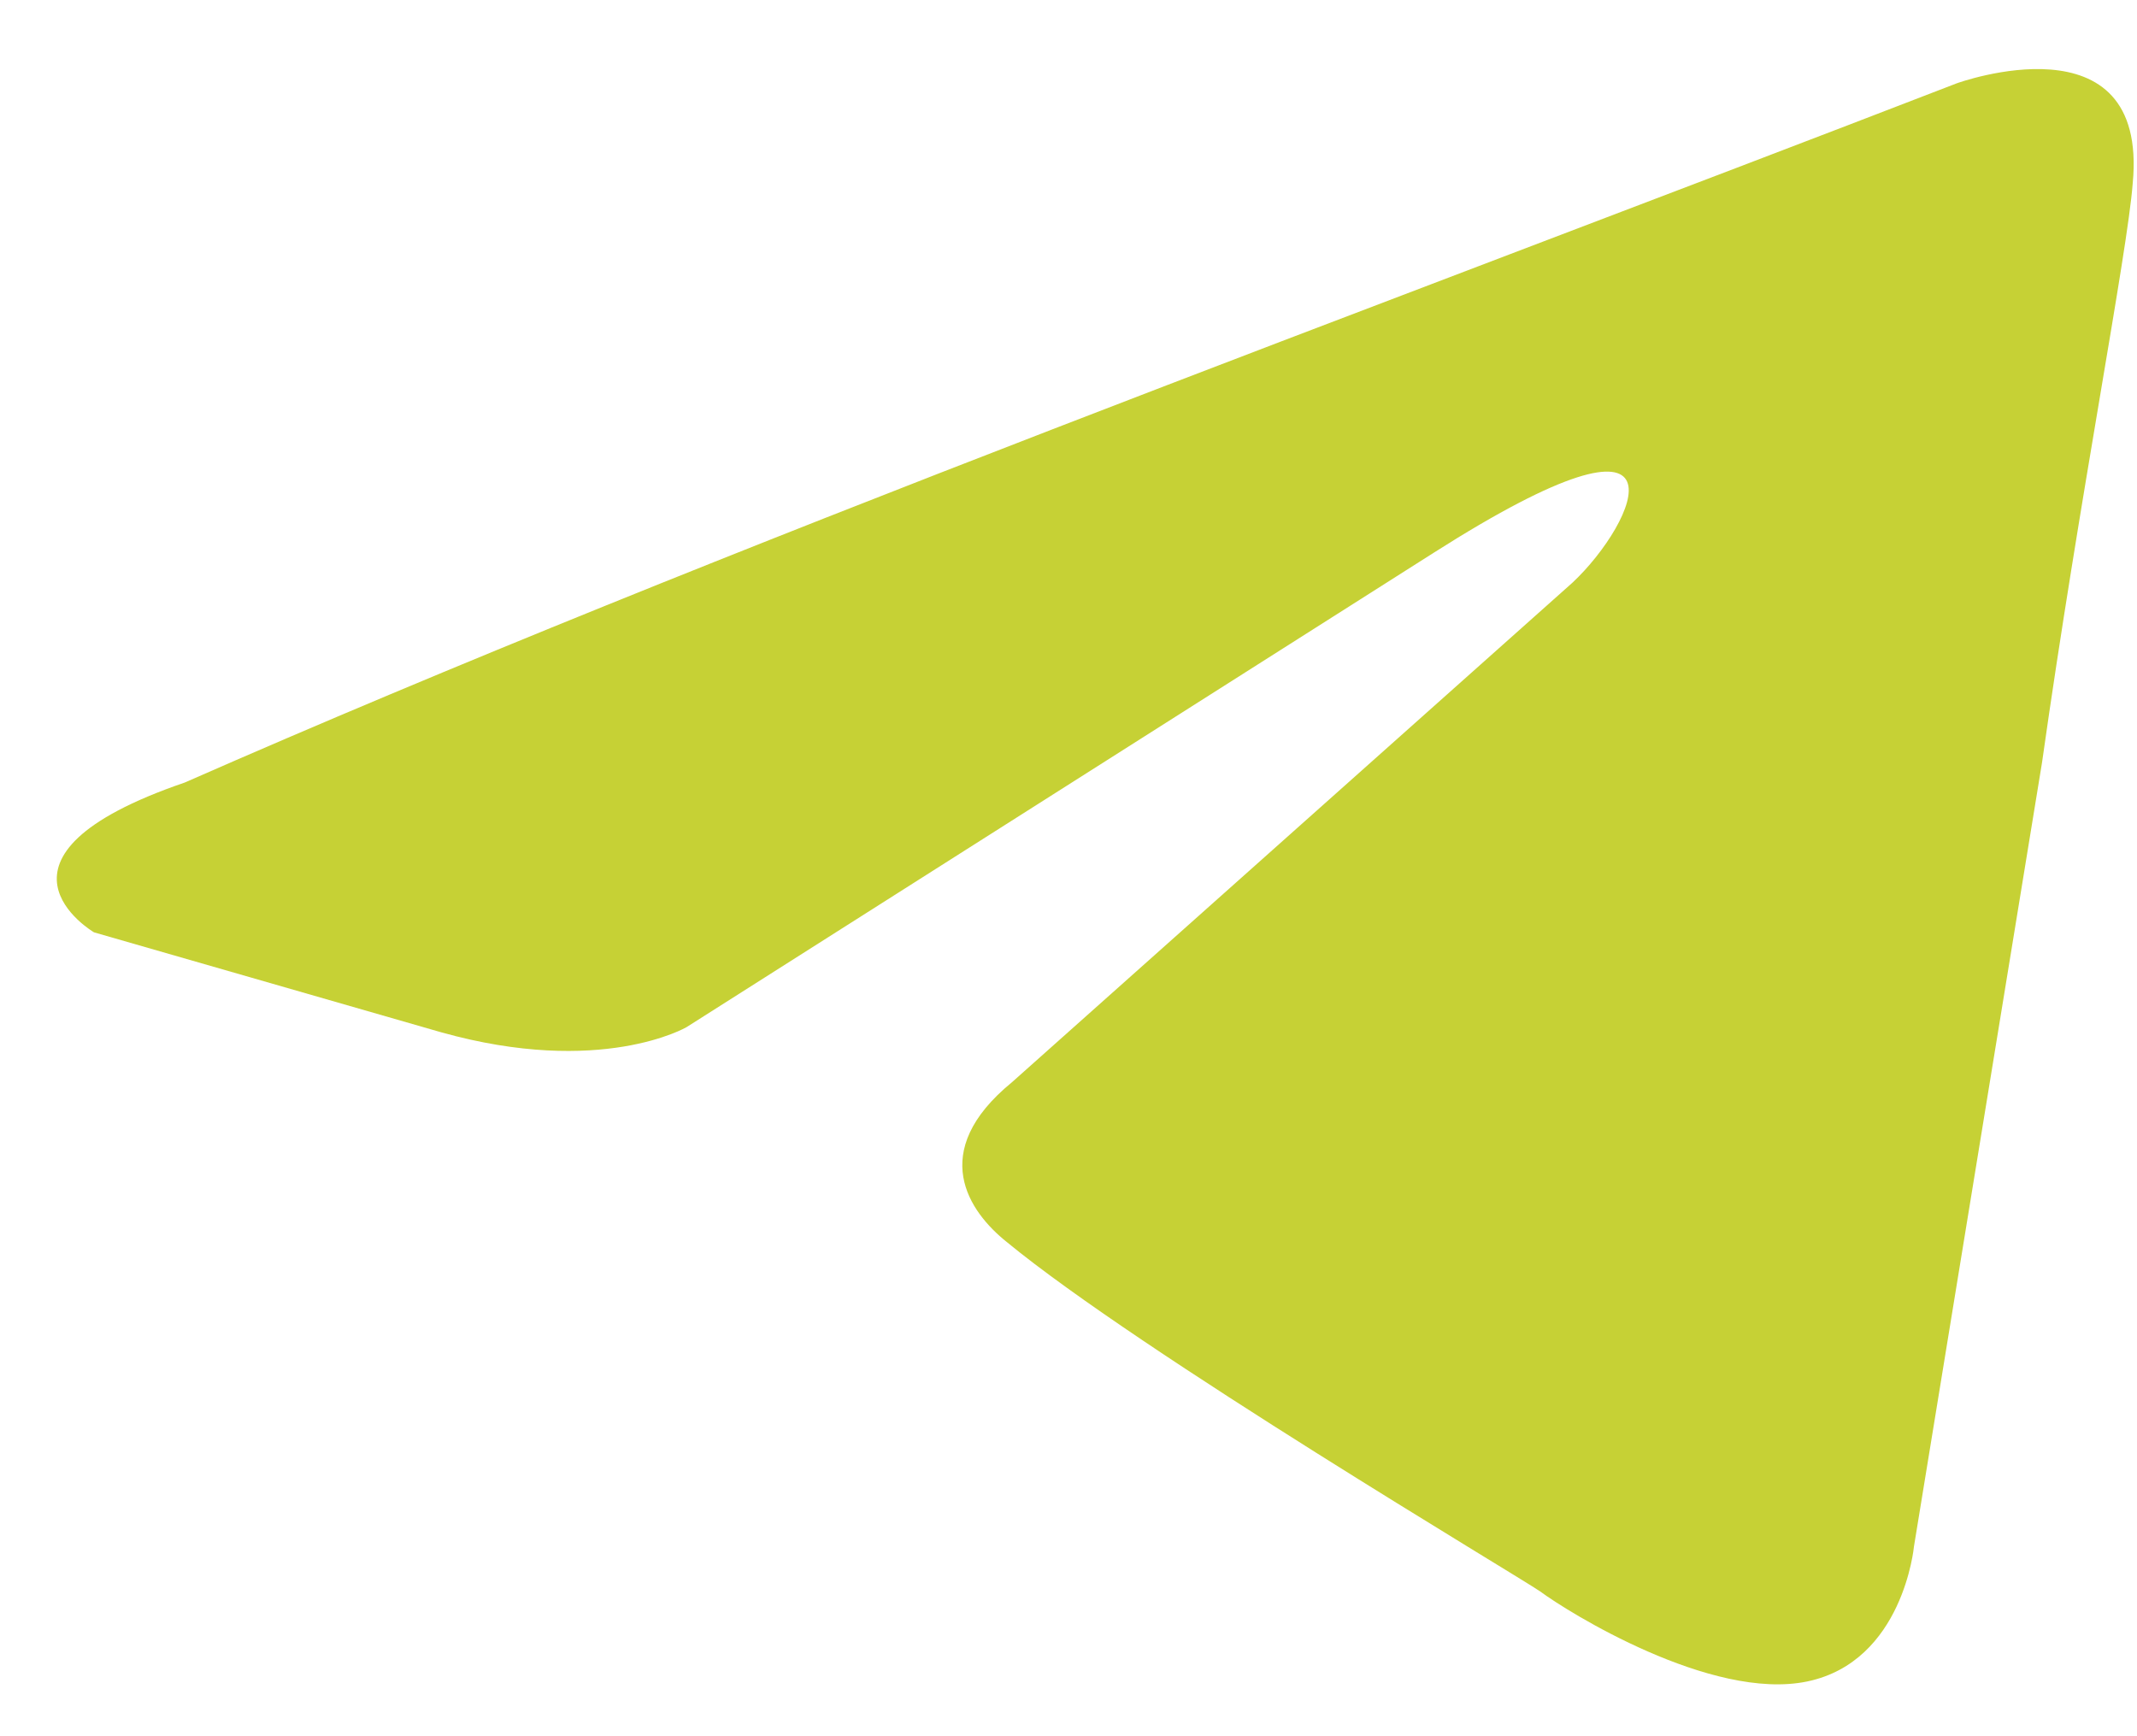 <svg xmlns="http://www.w3.org/2000/svg" width="16" height="13" viewBox="0 0 16 13" fill="none">
  <path d="M14.65 0.624C14.65 0.624 16.088 0.1 15.968 1.372C15.928 1.895 15.569 3.728 15.289 5.709L14.33 11.58C14.33 11.58 14.25 12.44 13.531 12.59C12.812 12.74 11.733 12.066 11.533 11.917C11.373 11.805 8.536 10.122 7.537 9.299C7.257 9.075 6.938 8.626 7.577 8.103L11.773 4.363C12.252 3.915 12.732 2.868 10.734 4.139L5.14 7.691C5.14 7.691 4.5 8.065 3.302 7.729L0.704 6.981C0.704 6.981 -0.255 6.42 1.384 5.859C5.379 4.102 10.294 2.307 14.65 0.624Z" fill="#C6D135"/>
</svg>